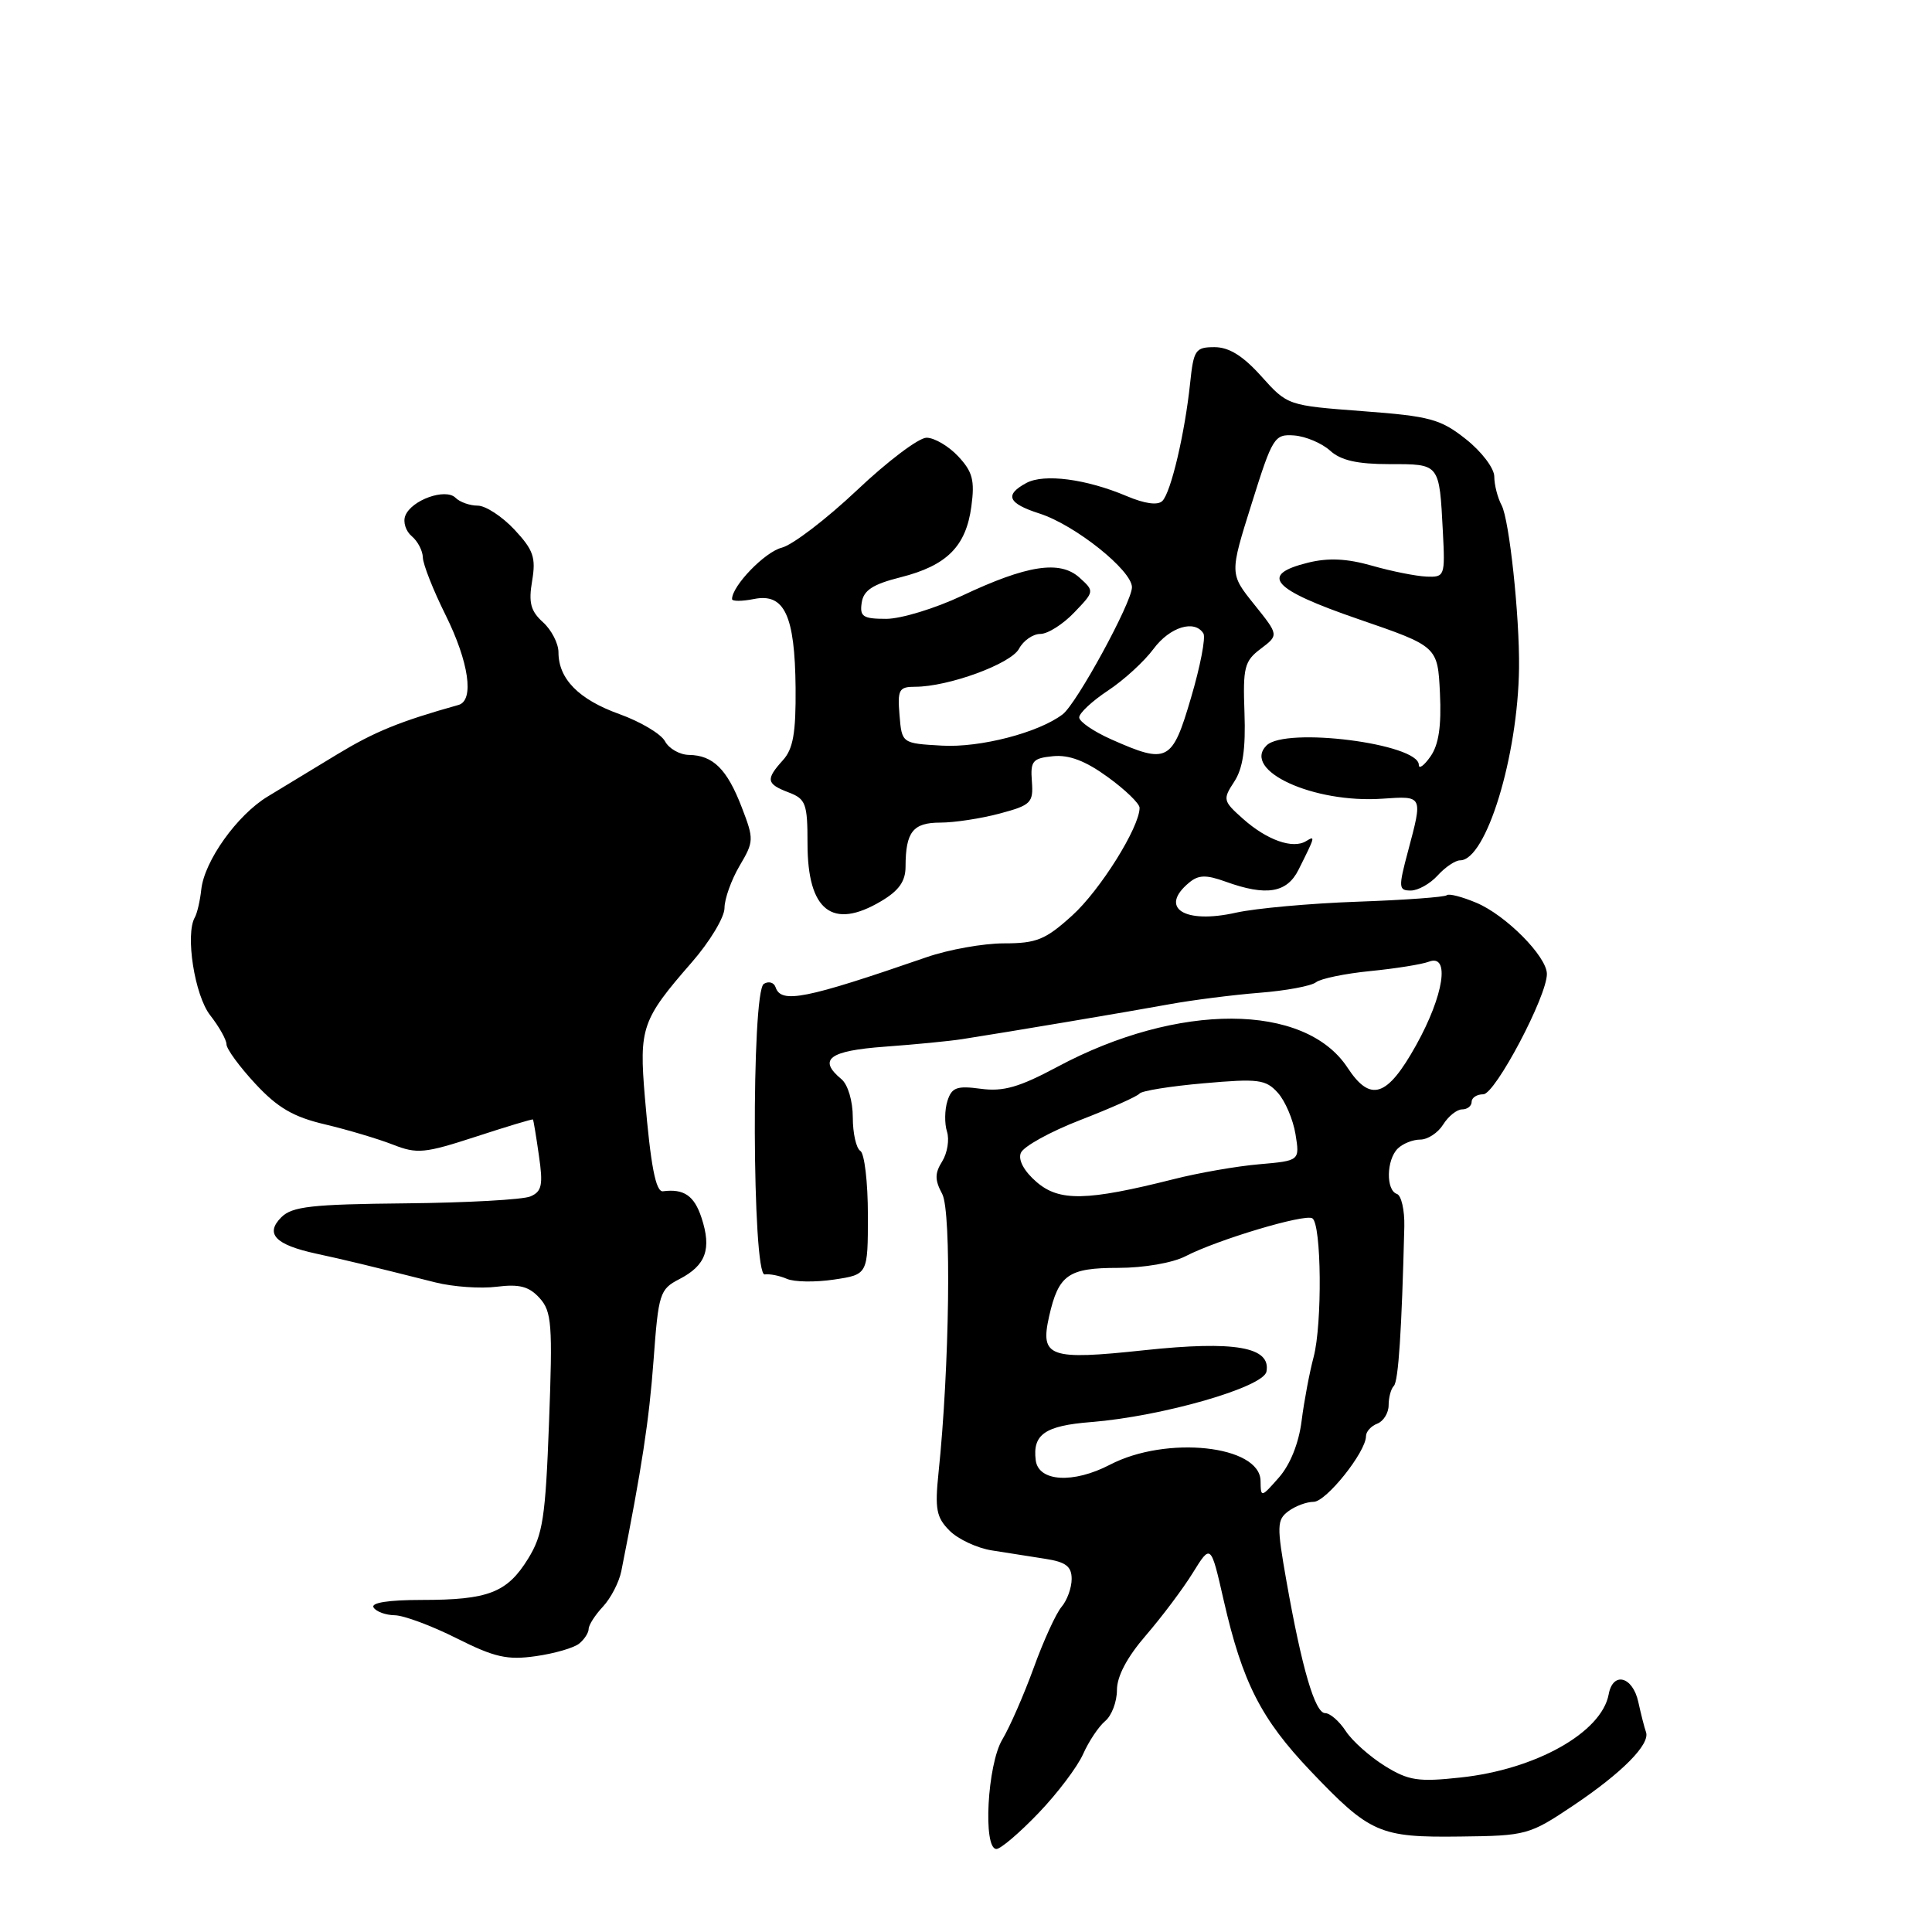 <?xml version="1.0" encoding="UTF-8" standalone="no"?>
<!DOCTYPE svg PUBLIC "-//W3C//DTD SVG 1.1//EN" "http://www.w3.org/Graphics/SVG/1.1/DTD/svg11.dtd" >
<svg xmlns="http://www.w3.org/2000/svg" xmlns:xlink="http://www.w3.org/1999/xlink" version="1.1" viewBox="0 0 256 256">
 <g >
 <path fill="currentColor"
d=" M 137.60 240.25 C 140.11 237.64 142.77 234.11 143.52 232.42 C 144.27 230.73 145.59 228.76 146.44 228.05 C 147.30 227.34 148.00 225.49 148.00 223.94 C 148.00 222.11 149.35 219.57 151.85 216.68 C 153.96 214.23 156.76 210.51 158.06 208.40 C 160.44 204.56 160.44 204.56 162.14 212.03 C 164.63 222.94 167.09 227.76 173.64 234.65 C 181.54 242.94 182.79 243.49 193.50 243.35 C 202.27 243.25 202.65 243.14 208.50 239.22 C 214.95 234.89 218.69 231.11 218.10 229.50 C 217.90 228.95 217.44 227.15 217.08 225.50 C 216.33 222.12 213.72 221.45 213.16 224.50 C 212.23 229.56 203.50 234.47 193.52 235.53 C 187.91 236.14 186.64 235.94 183.50 234.00 C 181.52 232.77 179.19 230.70 178.33 229.39 C 177.47 228.07 176.24 227.00 175.59 227.00 C 174.24 227.00 172.50 221.04 170.46 209.50 C 169.17 202.19 169.19 201.39 170.71 200.25 C 171.63 199.56 173.14 199.00 174.06 199.00 C 175.72 199.00 181.00 192.39 181.00 190.30 C 181.00 189.70 181.68 188.95 182.50 188.64 C 183.32 188.32 184.00 187.22 184.00 186.20 C 184.00 185.17 184.31 184.02 184.69 183.64 C 185.30 183.03 185.74 176.24 186.08 162.53 C 186.13 160.34 185.68 158.39 185.09 158.20 C 183.63 157.71 183.70 153.70 185.20 152.20 C 185.86 151.54 187.21 151.00 188.19 151.00 C 189.18 151.00 190.55 150.10 191.23 149.00 C 191.92 147.90 193.05 147.00 193.74 147.00 C 194.43 147.00 195.00 146.55 195.00 146.00 C 195.00 145.45 195.69 145.00 196.54 145.00 C 198.12 145.00 205.03 131.92 204.97 129.03 C 204.93 126.70 199.50 121.24 195.62 119.62 C 193.72 118.82 191.96 118.37 191.71 118.62 C 191.46 118.87 186.13 119.26 179.86 119.48 C 173.59 119.70 166.36 120.36 163.79 120.93 C 156.92 122.48 153.52 120.30 157.57 116.95 C 158.80 115.92 159.81 115.89 162.39 116.82 C 167.78 118.77 170.52 118.33 172.06 115.25 C 174.28 110.81 174.32 110.69 173.07 111.45 C 171.32 112.54 167.88 111.32 164.72 108.51 C 162.05 106.14 162.00 105.93 163.54 103.58 C 164.69 101.83 165.07 99.23 164.90 94.45 C 164.68 88.42 164.89 87.59 167.06 85.96 C 169.45 84.15 169.45 84.15 166.19 80.09 C 162.93 76.03 162.93 76.03 165.84 66.77 C 168.62 57.90 168.86 57.51 171.49 57.70 C 173.01 57.82 175.14 58.72 176.23 59.70 C 177.66 61.01 179.84 61.50 184.12 61.50 C 190.82 61.50 190.71 61.36 191.19 70.50 C 191.49 76.34 191.43 76.50 189.00 76.40 C 187.62 76.34 184.39 75.70 181.81 74.96 C 178.48 74.01 176.02 73.89 173.31 74.56 C 166.80 76.17 168.52 78.09 180.00 82.04 C 190.50 85.65 190.50 85.65 190.80 91.84 C 191.01 96.20 190.64 98.68 189.55 100.23 C 188.70 101.45 188.00 101.95 188.00 101.35 C 188.00 98.54 170.32 96.28 167.82 98.78 C 164.51 102.09 174.05 106.47 183.19 105.83 C 188.57 105.46 188.54 105.39 186.58 112.75 C 185.28 117.62 185.31 118.00 186.94 118.00 C 187.90 118.00 189.50 117.10 190.50 116.00 C 191.50 114.90 192.83 114.00 193.47 114.00 C 196.92 114.00 201.14 100.21 201.28 88.50 C 201.36 81.62 199.99 68.85 198.97 66.95 C 198.44 65.95 198.00 64.24 198.00 63.15 C 198.00 62.05 196.32 59.84 194.25 58.20 C 190.87 55.52 189.49 55.15 180.55 54.48 C 170.63 53.73 170.61 53.73 167.14 49.87 C 164.72 47.16 162.85 46.00 160.93 46.00 C 158.40 46.00 158.16 46.36 157.70 50.75 C 157.00 57.41 155.16 65.24 154.02 66.38 C 153.41 66.99 151.69 66.75 149.28 65.73 C 143.91 63.46 138.36 62.74 136.01 63.99 C 133.06 65.58 133.54 66.70 137.75 68.05 C 142.47 69.57 150.00 75.59 149.99 77.82 C 149.97 79.84 142.67 93.23 140.81 94.65 C 137.63 97.08 129.88 99.09 124.82 98.80 C 119.50 98.50 119.50 98.50 119.19 94.75 C 118.91 91.38 119.12 91.00 121.26 91.00 C 125.67 91.00 133.94 87.97 135.02 85.97 C 135.60 84.88 136.87 84.00 137.85 84.00 C 138.83 84.00 140.84 82.73 142.33 81.17 C 145.03 78.36 145.03 78.34 143.04 76.54 C 140.45 74.20 136.09 74.87 127.47 78.94 C 123.91 80.62 119.39 82.00 117.43 82.00 C 114.35 82.00 113.90 81.71 114.18 79.86 C 114.42 78.22 115.64 77.42 119.34 76.49 C 125.47 74.94 128.00 72.40 128.71 67.11 C 129.18 63.64 128.87 62.50 126.96 60.46 C 125.69 59.11 123.81 58.00 122.77 58.00 C 121.74 58.00 117.59 61.13 113.55 64.96 C 109.50 68.78 105.02 72.21 103.59 72.57 C 101.35 73.13 97.00 77.63 97.00 79.38 C 97.00 79.69 98.31 79.69 99.91 79.37 C 103.94 78.56 105.33 81.53 105.42 91.15 C 105.47 97.09 105.10 99.24 103.74 100.73 C 101.43 103.29 101.54 103.87 104.50 105.00 C 106.77 105.86 107.00 106.48 107.00 111.78 C 107.00 120.68 110.29 123.25 116.74 119.42 C 119.11 118.02 119.99 116.78 119.99 114.83 C 120.00 110.23 120.97 109.00 124.59 109.00 C 126.45 109.00 129.99 108.46 132.46 107.80 C 136.62 106.69 136.94 106.37 136.73 103.55 C 136.52 100.83 136.82 100.47 139.53 100.20 C 141.66 99.99 143.84 100.82 146.78 102.96 C 149.10 104.64 151.00 106.47 151.00 107.04 C 151.00 109.61 145.77 117.97 142.07 121.31 C 138.53 124.52 137.35 125.00 133.03 125.00 C 130.31 125.00 125.70 125.82 122.79 126.83 C 106.69 132.39 103.51 133.02 102.77 130.82 C 102.56 130.18 101.85 129.97 101.21 130.37 C 99.54 131.40 99.66 169.13 101.33 168.87 C 101.97 168.77 103.29 169.03 104.26 169.45 C 105.23 169.88 108.04 169.92 110.51 169.55 C 115.00 168.88 115.00 168.88 115.00 161.00 C 115.00 156.66 114.55 152.84 114.00 152.50 C 113.45 152.16 113.00 150.16 113.00 148.06 C 113.00 145.89 112.35 143.71 111.50 143.00 C 108.33 140.37 109.85 139.23 117.25 138.69 C 121.24 138.40 125.85 137.95 127.50 137.69 C 133.69 136.73 149.70 134.03 155.00 133.06 C 158.03 132.51 163.36 131.83 166.87 131.55 C 170.37 131.28 173.74 130.65 174.37 130.16 C 174.99 129.67 178.24 129.00 181.58 128.67 C 184.93 128.34 188.42 127.78 189.33 127.43 C 192.17 126.34 191.33 131.87 187.64 138.50 C 183.81 145.38 181.60 146.11 178.56 141.48 C 172.91 132.86 156.09 132.80 140.11 141.36 C 135.06 144.06 132.95 144.67 129.97 144.27 C 126.78 143.84 126.11 144.09 125.54 145.88 C 125.17 147.05 125.14 148.87 125.48 149.94 C 125.82 151.00 125.53 152.78 124.85 153.88 C 123.85 155.48 123.85 156.34 124.85 158.21 C 126.09 160.53 125.82 181.21 124.36 195.14 C 123.86 199.96 124.07 201.07 125.83 202.83 C 126.96 203.96 129.49 205.14 131.44 205.44 C 133.40 205.75 136.57 206.25 138.50 206.55 C 141.23 206.97 142.00 207.56 142.00 209.22 C 142.00 210.39 141.40 212.05 140.66 212.92 C 139.92 213.79 138.26 217.43 136.97 221.00 C 135.67 224.57 133.80 228.85 132.81 230.50 C 130.83 233.80 130.22 245.00 132.03 245.00 C 132.59 245.00 135.10 242.86 137.60 240.25 Z  M 76.75 217.78 C 77.44 217.22 78.00 216.34 78.00 215.84 C 78.00 215.33 78.85 214.00 79.90 212.88 C 80.94 211.76 82.04 209.64 82.33 208.17 C 85.05 194.49 86.01 188.22 86.60 180.22 C 87.25 171.38 87.42 170.83 90.02 169.49 C 93.54 167.67 94.32 165.51 92.95 161.35 C 91.99 158.43 90.62 157.49 87.85 157.85 C 86.89 157.97 86.22 154.48 85.45 145.40 C 84.67 136.17 85.04 135.11 91.66 127.52 C 94.05 124.78 96.00 121.54 96.00 120.32 C 96.00 119.11 96.90 116.60 97.99 114.74 C 99.91 111.49 99.92 111.21 98.27 106.93 C 96.33 101.90 94.48 100.08 91.29 100.03 C 90.07 100.01 88.64 99.20 88.12 98.23 C 87.60 97.25 84.88 95.63 82.07 94.62 C 76.69 92.69 74.00 89.96 74.00 86.43 C 74.00 85.27 73.08 83.47 71.95 82.45 C 70.31 80.97 70.02 79.85 70.51 76.97 C 71.03 73.87 70.68 72.87 68.16 70.17 C 66.53 68.43 64.34 67.00 63.30 67.00 C 62.25 67.00 60.93 66.53 60.36 65.96 C 59.04 64.64 54.50 66.26 53.70 68.35 C 53.38 69.18 53.77 70.39 54.56 71.05 C 55.35 71.71 56.01 72.98 56.03 73.87 C 56.05 74.77 57.40 78.19 59.03 81.47 C 62.14 87.73 62.87 92.82 60.75 93.41 C 52.94 95.60 49.64 96.95 44.67 99.96 C 41.46 101.91 37.31 104.42 35.46 105.55 C 31.42 108.00 27.08 114.08 26.67 117.86 C 26.51 119.36 26.12 121.02 25.82 121.55 C 24.52 123.80 25.79 131.92 27.86 134.54 C 29.03 136.04 30.01 137.77 30.01 138.38 C 30.02 139.00 31.74 141.35 33.84 143.61 C 36.79 146.79 38.89 148.01 43.08 148.99 C 46.06 149.70 50.09 150.90 52.04 151.66 C 55.27 152.93 56.25 152.83 63.04 150.62 C 67.14 149.28 70.55 148.25 70.62 148.34 C 70.69 148.43 71.05 150.58 71.41 153.13 C 71.98 157.01 71.80 157.88 70.29 158.53 C 69.31 158.96 61.86 159.37 53.74 159.45 C 41.32 159.57 38.71 159.86 37.28 161.29 C 35.08 163.49 36.47 164.94 41.92 166.12 C 45.84 166.97 48.53 167.62 57.71 169.93 C 60.02 170.51 63.67 170.77 65.81 170.50 C 68.83 170.12 70.10 170.46 71.50 172.00 C 73.11 173.78 73.24 175.47 72.75 188.45 C 72.28 201.12 71.93 203.37 69.98 206.53 C 67.20 211.04 64.71 212.00 55.88 212.00 C 51.47 212.00 49.11 212.37 49.50 213.00 C 49.84 213.55 51.10 214.01 52.31 214.03 C 53.51 214.05 57.20 215.42 60.50 217.08 C 65.54 219.61 67.22 219.99 71.00 219.45 C 73.47 219.10 76.06 218.35 76.75 217.78 Z  M 167.03 196.23 C 166.97 191.51 154.55 190.18 147.06 194.09 C 142.21 196.61 137.61 196.34 137.24 193.50 C 136.80 190.06 138.47 188.91 144.59 188.43 C 153.99 187.68 167.41 183.82 167.81 181.75 C 168.44 178.48 163.63 177.63 151.64 178.91 C 139.01 180.26 137.80 179.83 139.01 174.44 C 140.26 168.90 141.55 168.00 148.17 168.00 C 151.56 168.00 155.38 167.34 157.08 166.46 C 161.33 164.26 172.88 160.81 173.89 161.43 C 175.11 162.18 175.22 175.44 174.06 179.82 C 173.52 181.84 172.80 185.65 172.47 188.27 C 172.10 191.23 170.96 194.07 169.47 195.77 C 167.10 198.46 167.06 198.47 167.03 196.23 Z  M 137.36 156.63 C 135.71 155.21 134.89 153.72 135.26 152.78 C 135.58 151.93 139.14 149.96 143.17 148.40 C 147.20 146.84 150.72 145.27 151.00 144.90 C 151.28 144.54 155.11 143.92 159.52 143.54 C 166.73 142.90 167.72 143.03 169.31 144.79 C 170.29 145.87 171.34 148.34 171.66 150.28 C 172.23 153.80 172.23 153.80 166.86 154.27 C 163.91 154.52 158.80 155.41 155.50 156.25 C 143.99 159.15 140.37 159.22 137.36 156.63 Z  M 147.25 97.97 C 144.91 96.93 143.00 95.62 143.00 95.06 C 143.00 94.49 144.72 92.89 146.82 91.50 C 148.93 90.11 151.64 87.62 152.85 85.98 C 155.01 83.07 158.30 82.06 159.46 83.94 C 159.78 84.46 159.05 88.29 157.82 92.44 C 155.32 100.97 154.71 101.28 147.25 97.97 Z "/>
</g>
</svg>